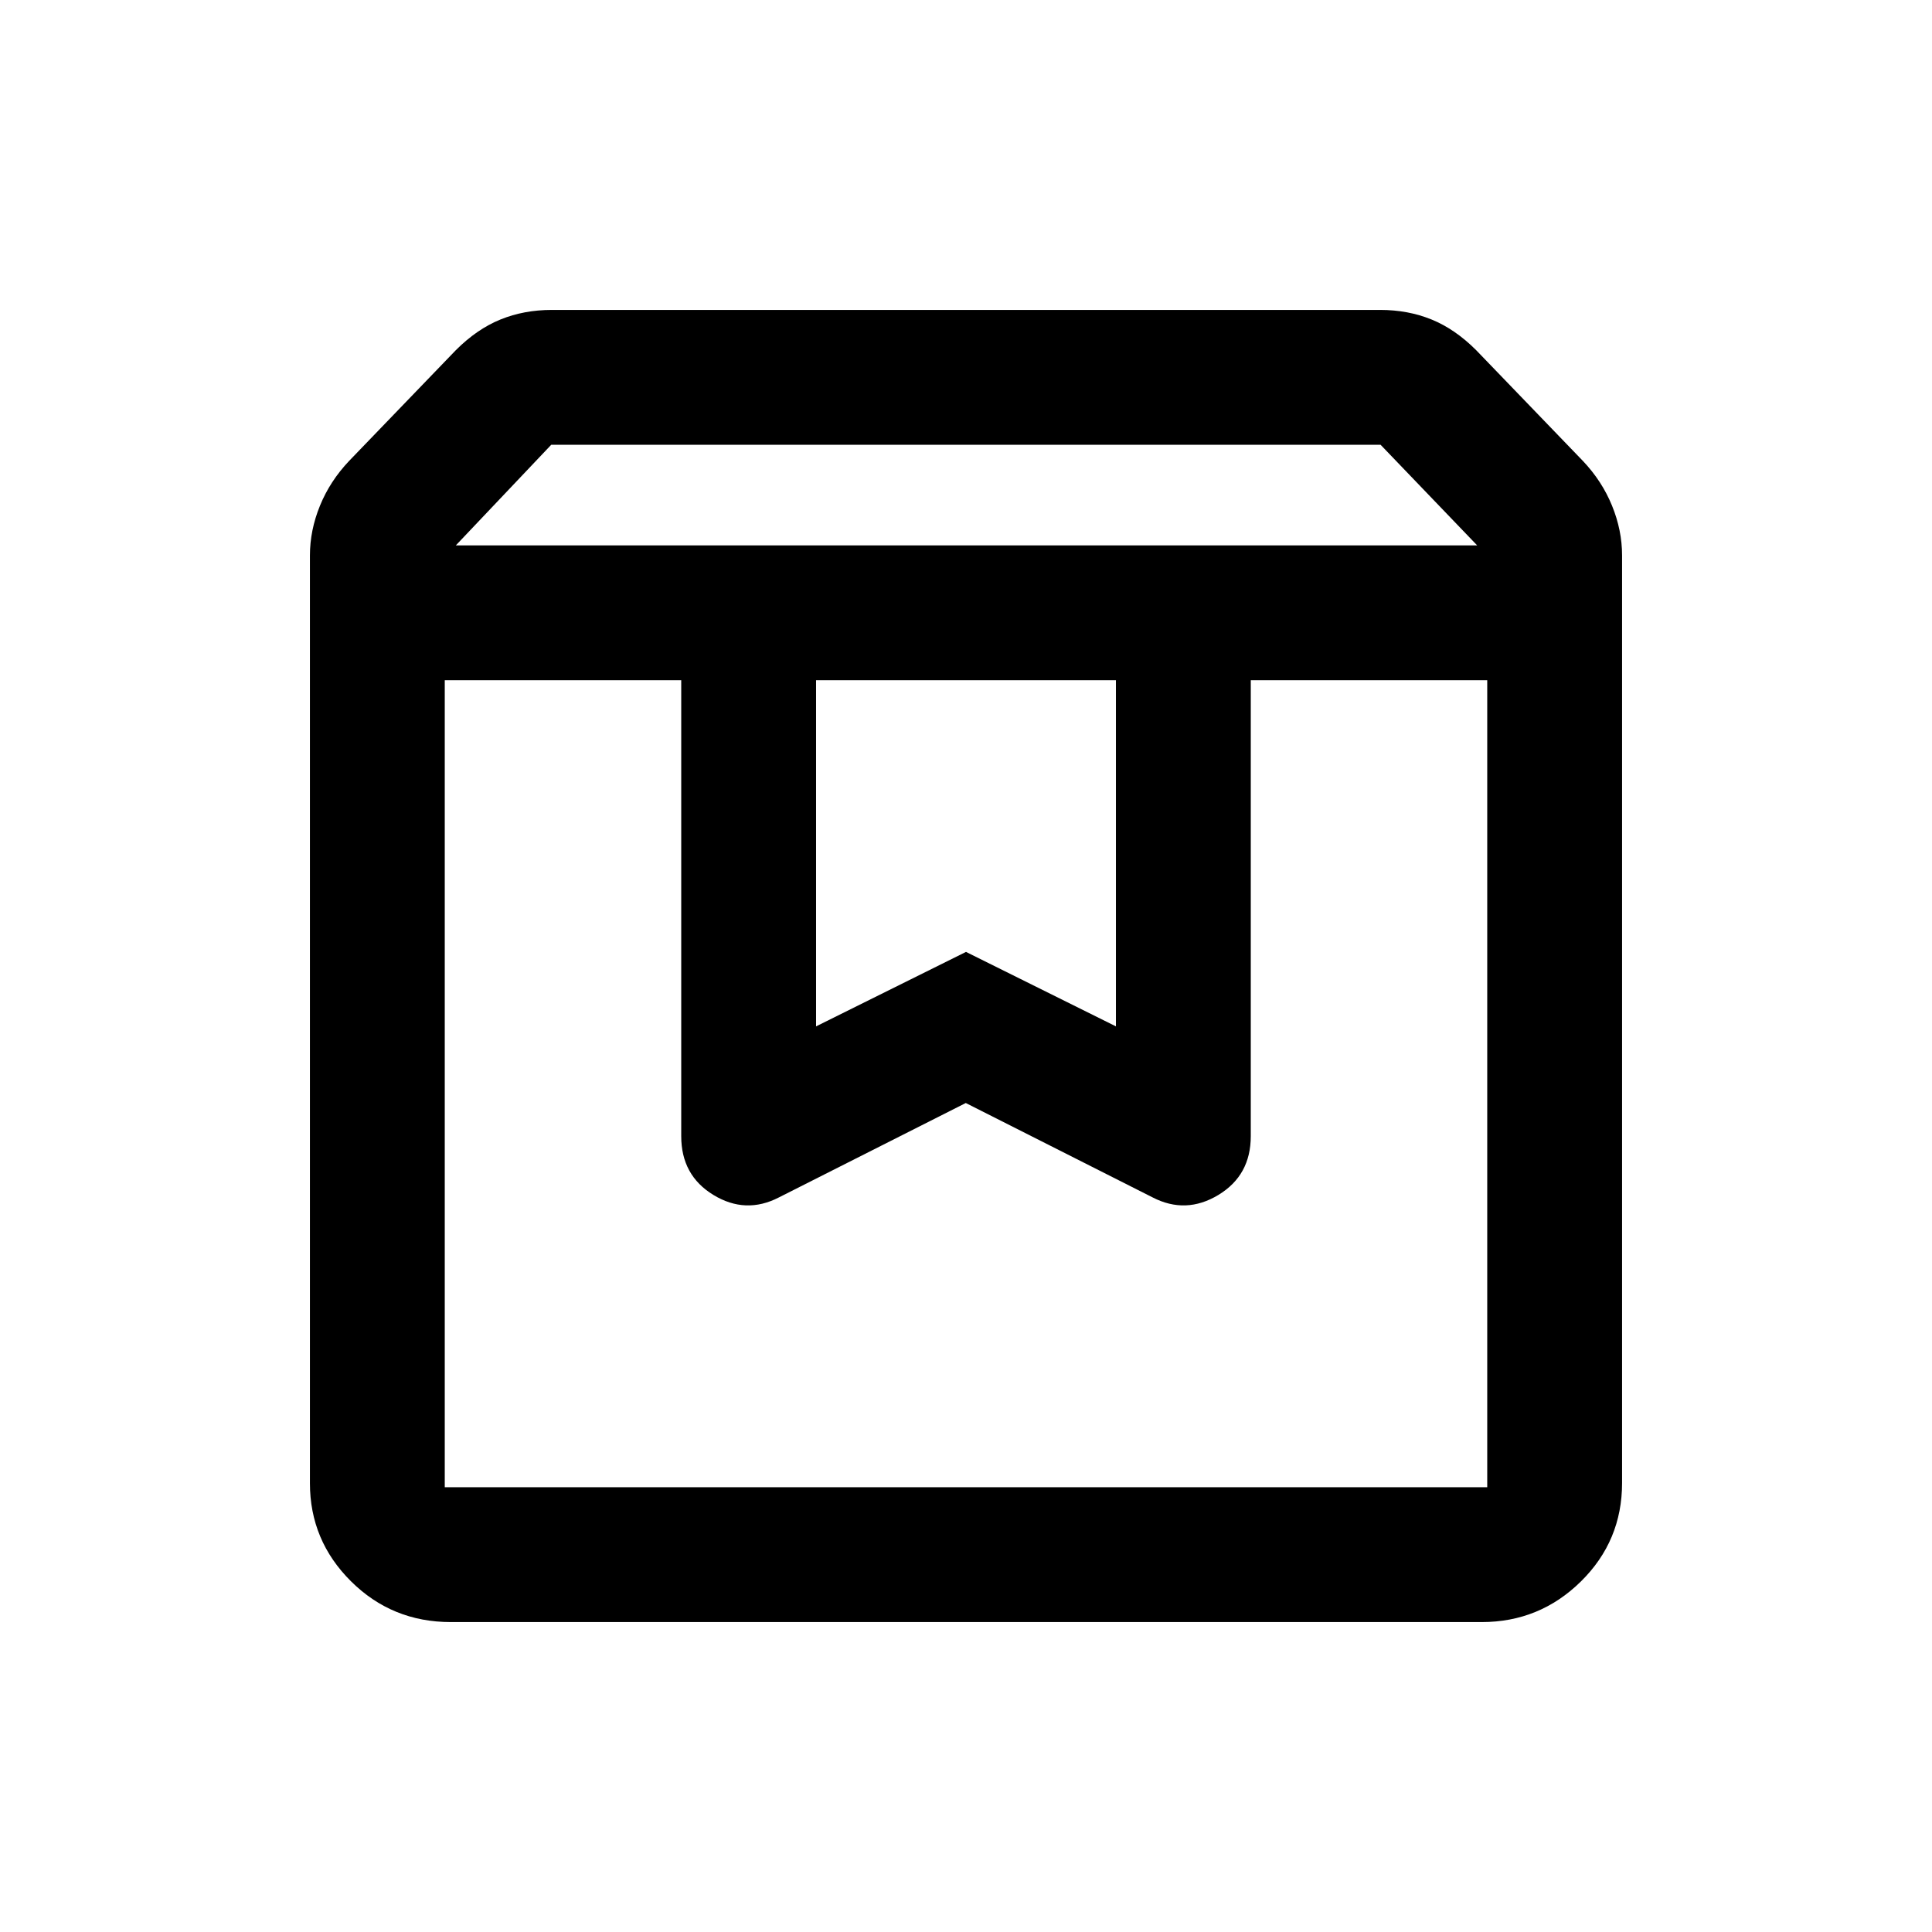 <svg xmlns="http://www.w3.org/2000/svg" height="20" viewBox="0 -960 960 960" width="20"><path d="M221-622v401h518v-401H621.5v226.58q0 19.46-16.11 29.19-16.12 9.73-32.63 1.23l-92.87-46.92L387.01-365q-16.51 8.5-32.51-1.23-16-9.73-16-29.19V-622H221Zm3 468q-29.2 0-49.6-20.27Q154-194.54 154-223v-461q0-12.5 5-24.75T173.5-731l53-55q10.5-10.5 22.19-15.25 11.69-4.75 25.48-4.75h411.66q13.79 0 25.48 4.75Q723-796.5 733.5-786l53 55q9.5 10 14.5 22.25t5 24.75v460.87q0 28.83-20.49 48.98T736.25-154H224Zm2.5-535H734l-48-50H273.91l-47.41 50Zm179 67v172l74.5-37 74.5 37v-172h-149ZM221-622h518-518Z"/></svg>